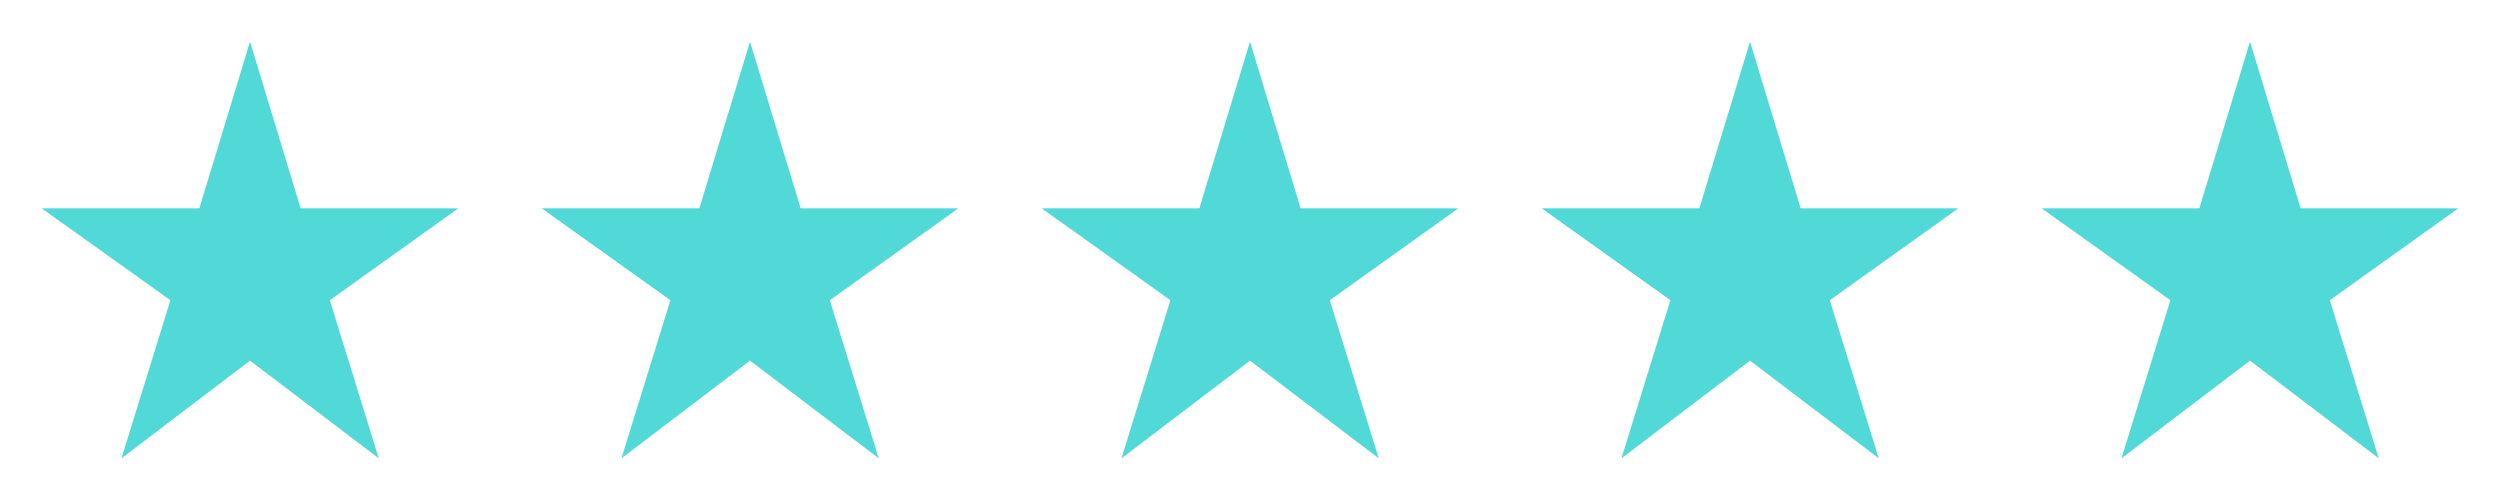<svg width="120" height="24" viewBox="0 0 120 24" fill="none" xmlns="http://www.w3.org/2000/svg">
<path d="M14.43 10L12 2L9.57 10H2L8.18 14.41L5.83 22L12 17.31L18.18 22L15.83 14.41L22 10H14.43Z" fill="#50D9D7"/>
<path d="M38.43 10L36 2L33.57 10H26L32.18 14.41L29.83 22L36 17.31L42.18 22L39.83 14.41L46 10H38.43Z" fill="#50D9D7"/>
<path d="M62.43 10L60 2L57.57 10H50L56.18 14.41L53.83 22L60 17.31L66.18 22L63.83 14.41L70 10H62.43Z" fill="#50D9D7"/>
<path d="M86.43 10L84 2L81.57 10H74L80.18 14.41L77.83 22L84 17.31L90.18 22L87.83 14.41L94 10H86.43Z" fill="#50D9D7"/>
<path d="M110.43 10L108 2L105.57 10H98L104.18 14.41L101.83 22L108 17.31L114.18 22L111.83 14.41L118 10H110.43Z" fill="#50D9D7"/>
</svg>
